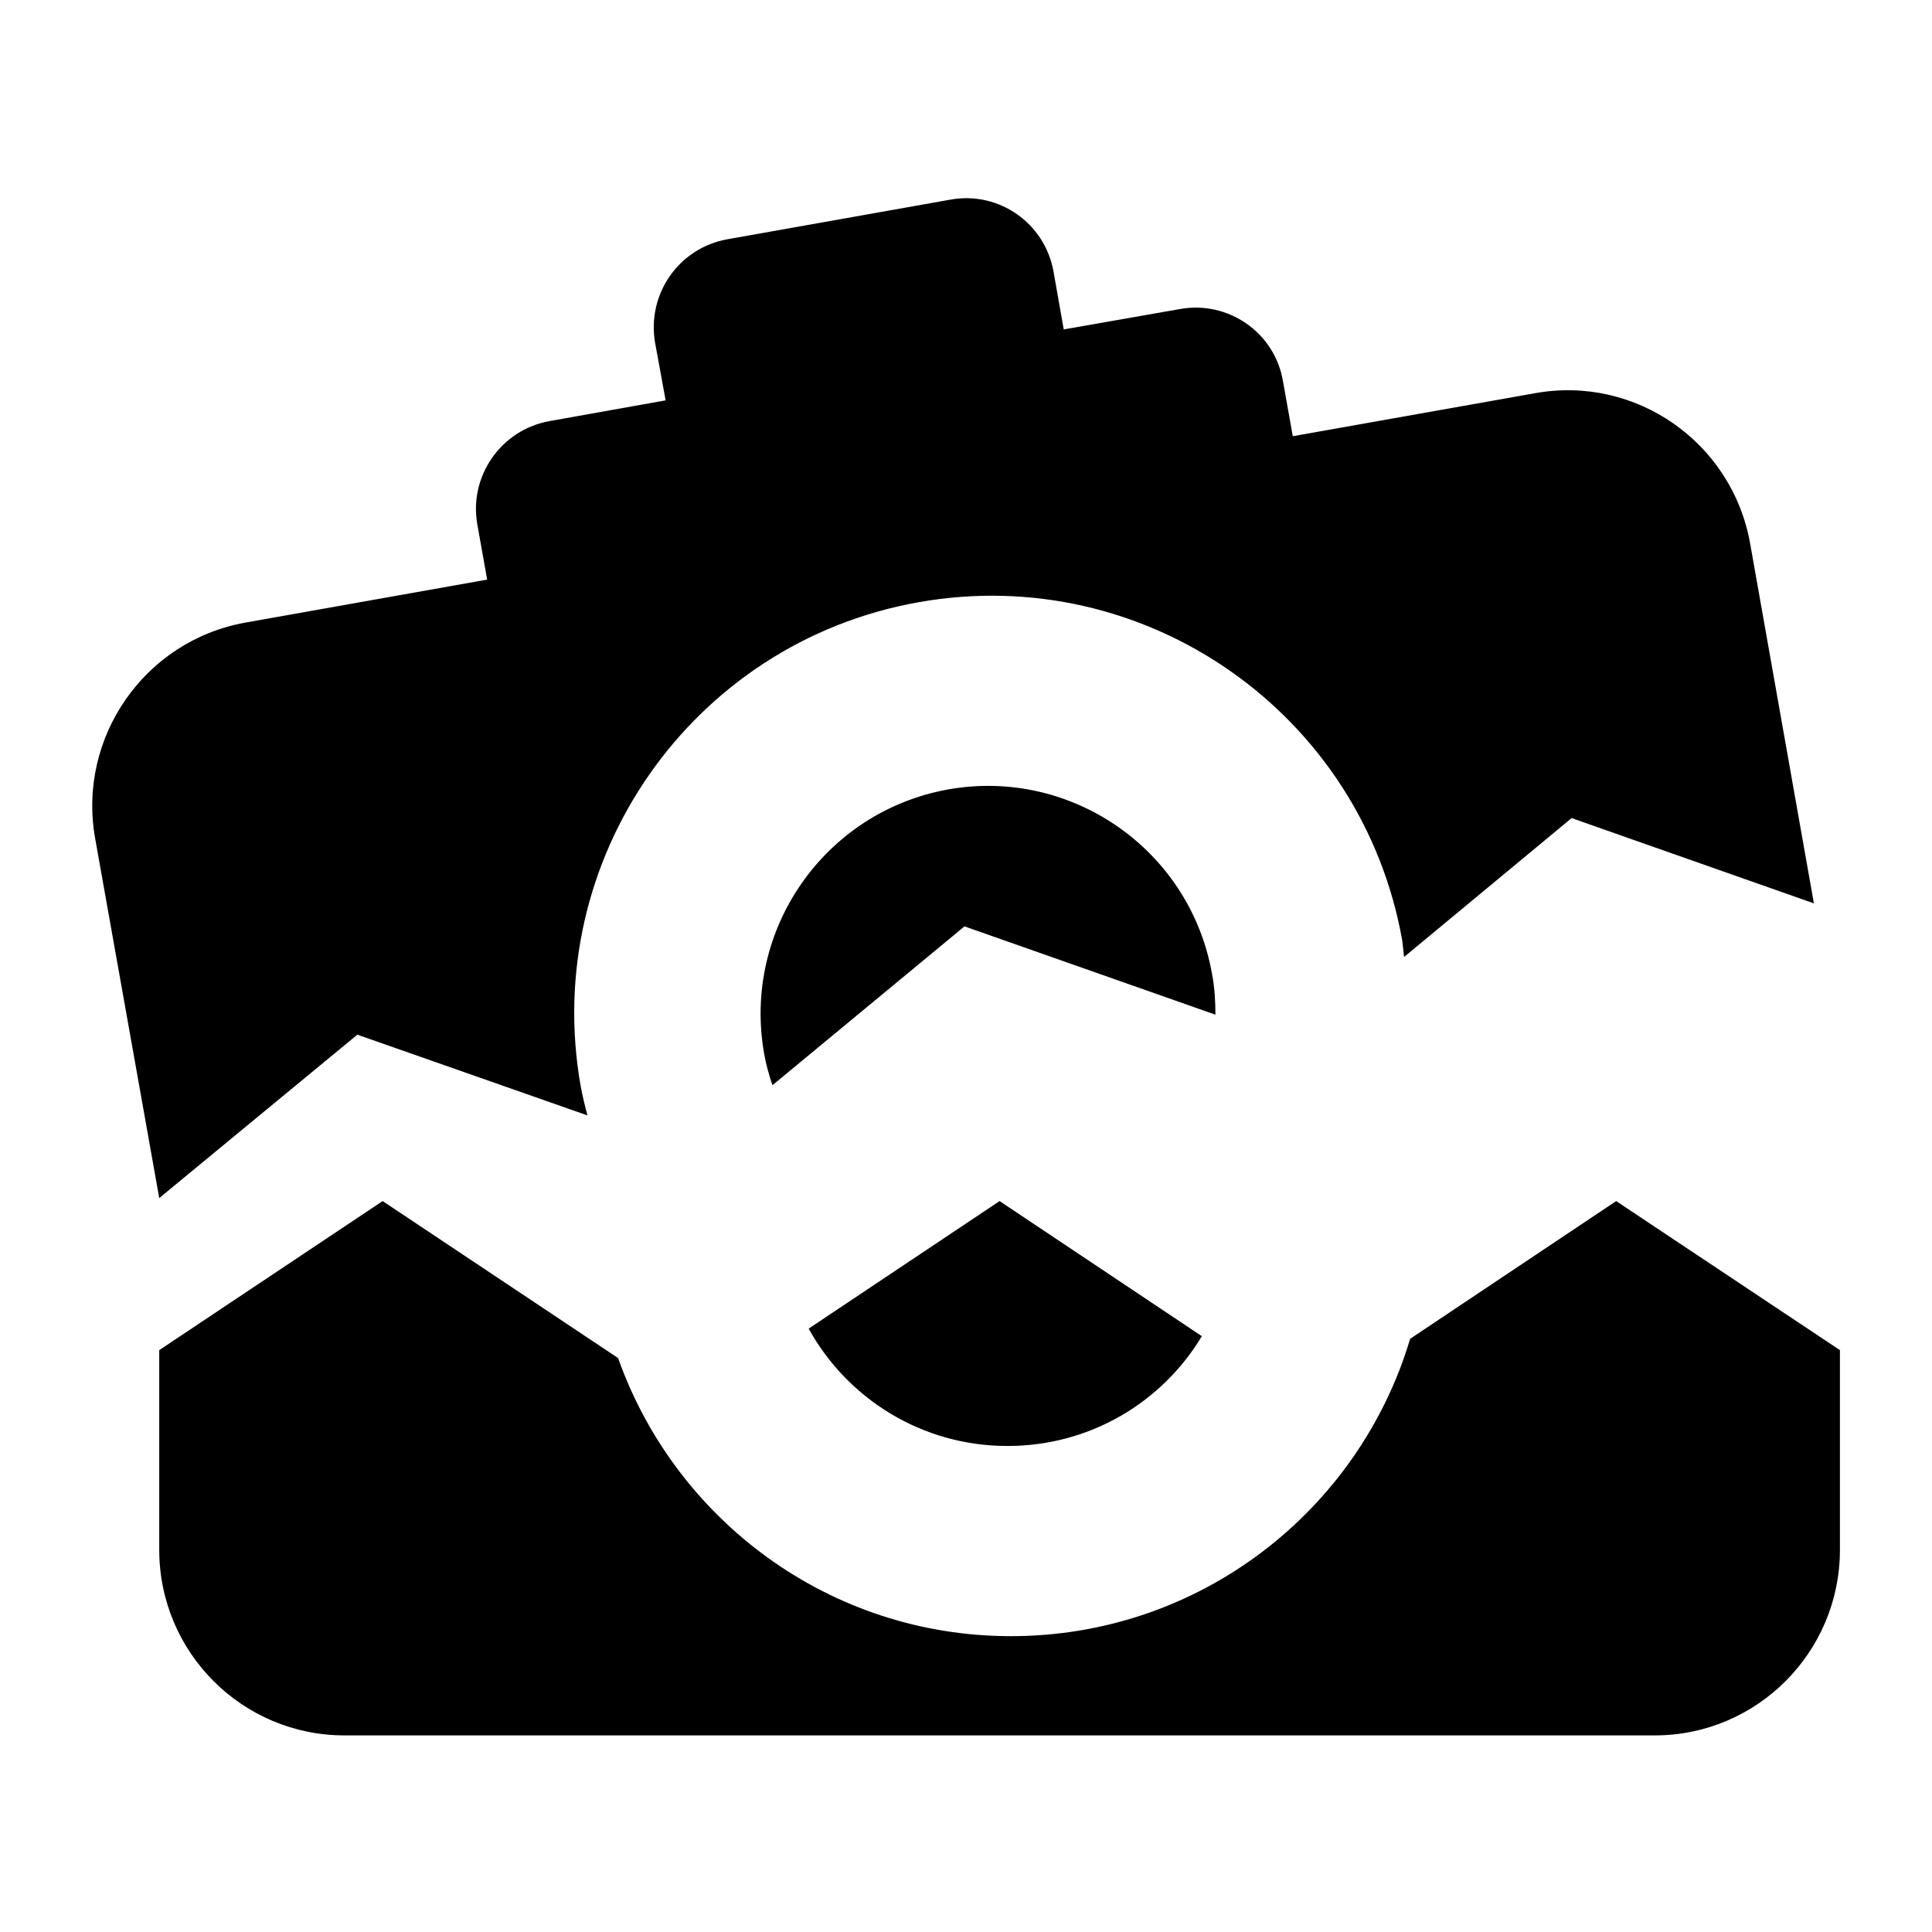 <svg height="512" width="512.0" xmlns="http://www.w3.org/2000/svg"><path d="m94.7 274.2l61 21.4c-0.7-2.5-1.3-5-1.8-7.7-10.7-60.1 29.4-117.6 89.5-128.3 60.1-10.7 117.5 29.4 128.2 89.6 0.2 1.4 0.3 2.9 0.5 4.4l44.4-36.8 64.2 22.6-16.9-95.4c-4.8-26.8-30.3-44.6-57-39.8l-64.2 11.4-2.6-14.6c-2.2-12.9-14.5-21.4-27.3-19.1l-30.8 5.4-2.7-15.3c-2.3-12.9-14.5-21.4-27.3-19.1l-59.1 10.5c-12.9 2.3-21.4 14.5-19.2 27.4l2.8 15.3-30.8 5.5c-12.8 2.3-21.4 14.6-19.1 27.4l2.6 14.6-64.1 11.4c-26.7 4.8-44.5 30.4-39.8 57.1l17 95.4 52.5-43.3z m226.5-16.1c-5.8-32.8-37.1-54.7-69.9-48.9-32.8 5.9-54.6 37.2-48.8 70 0.5 2.9 1.3 5.7 2.2 8.4l50.9-42.1 66.5 23.4c0-3.5-0.2-7.2-0.9-10.8z m107.1 60.2l-54.6 36.5c-13.6 45.6-55.8 78.8-105.8 78.8-48.1 0-88.9-30.8-104.1-73.7l-62.4-41.6-59.2 39.5v52.9c0 27.2 22 49.2 49.1 49.2h347.2c27.1 0 49.1-22 49.1-49.2v-52.9l-59.3-39.5z m-161.3 64.9c21.9 0 41-11.6 51.5-29.1l-53.6-35.8-50.6 33.8c10.3 18.6 30 31.1 52.7 31.1z" /></svg>